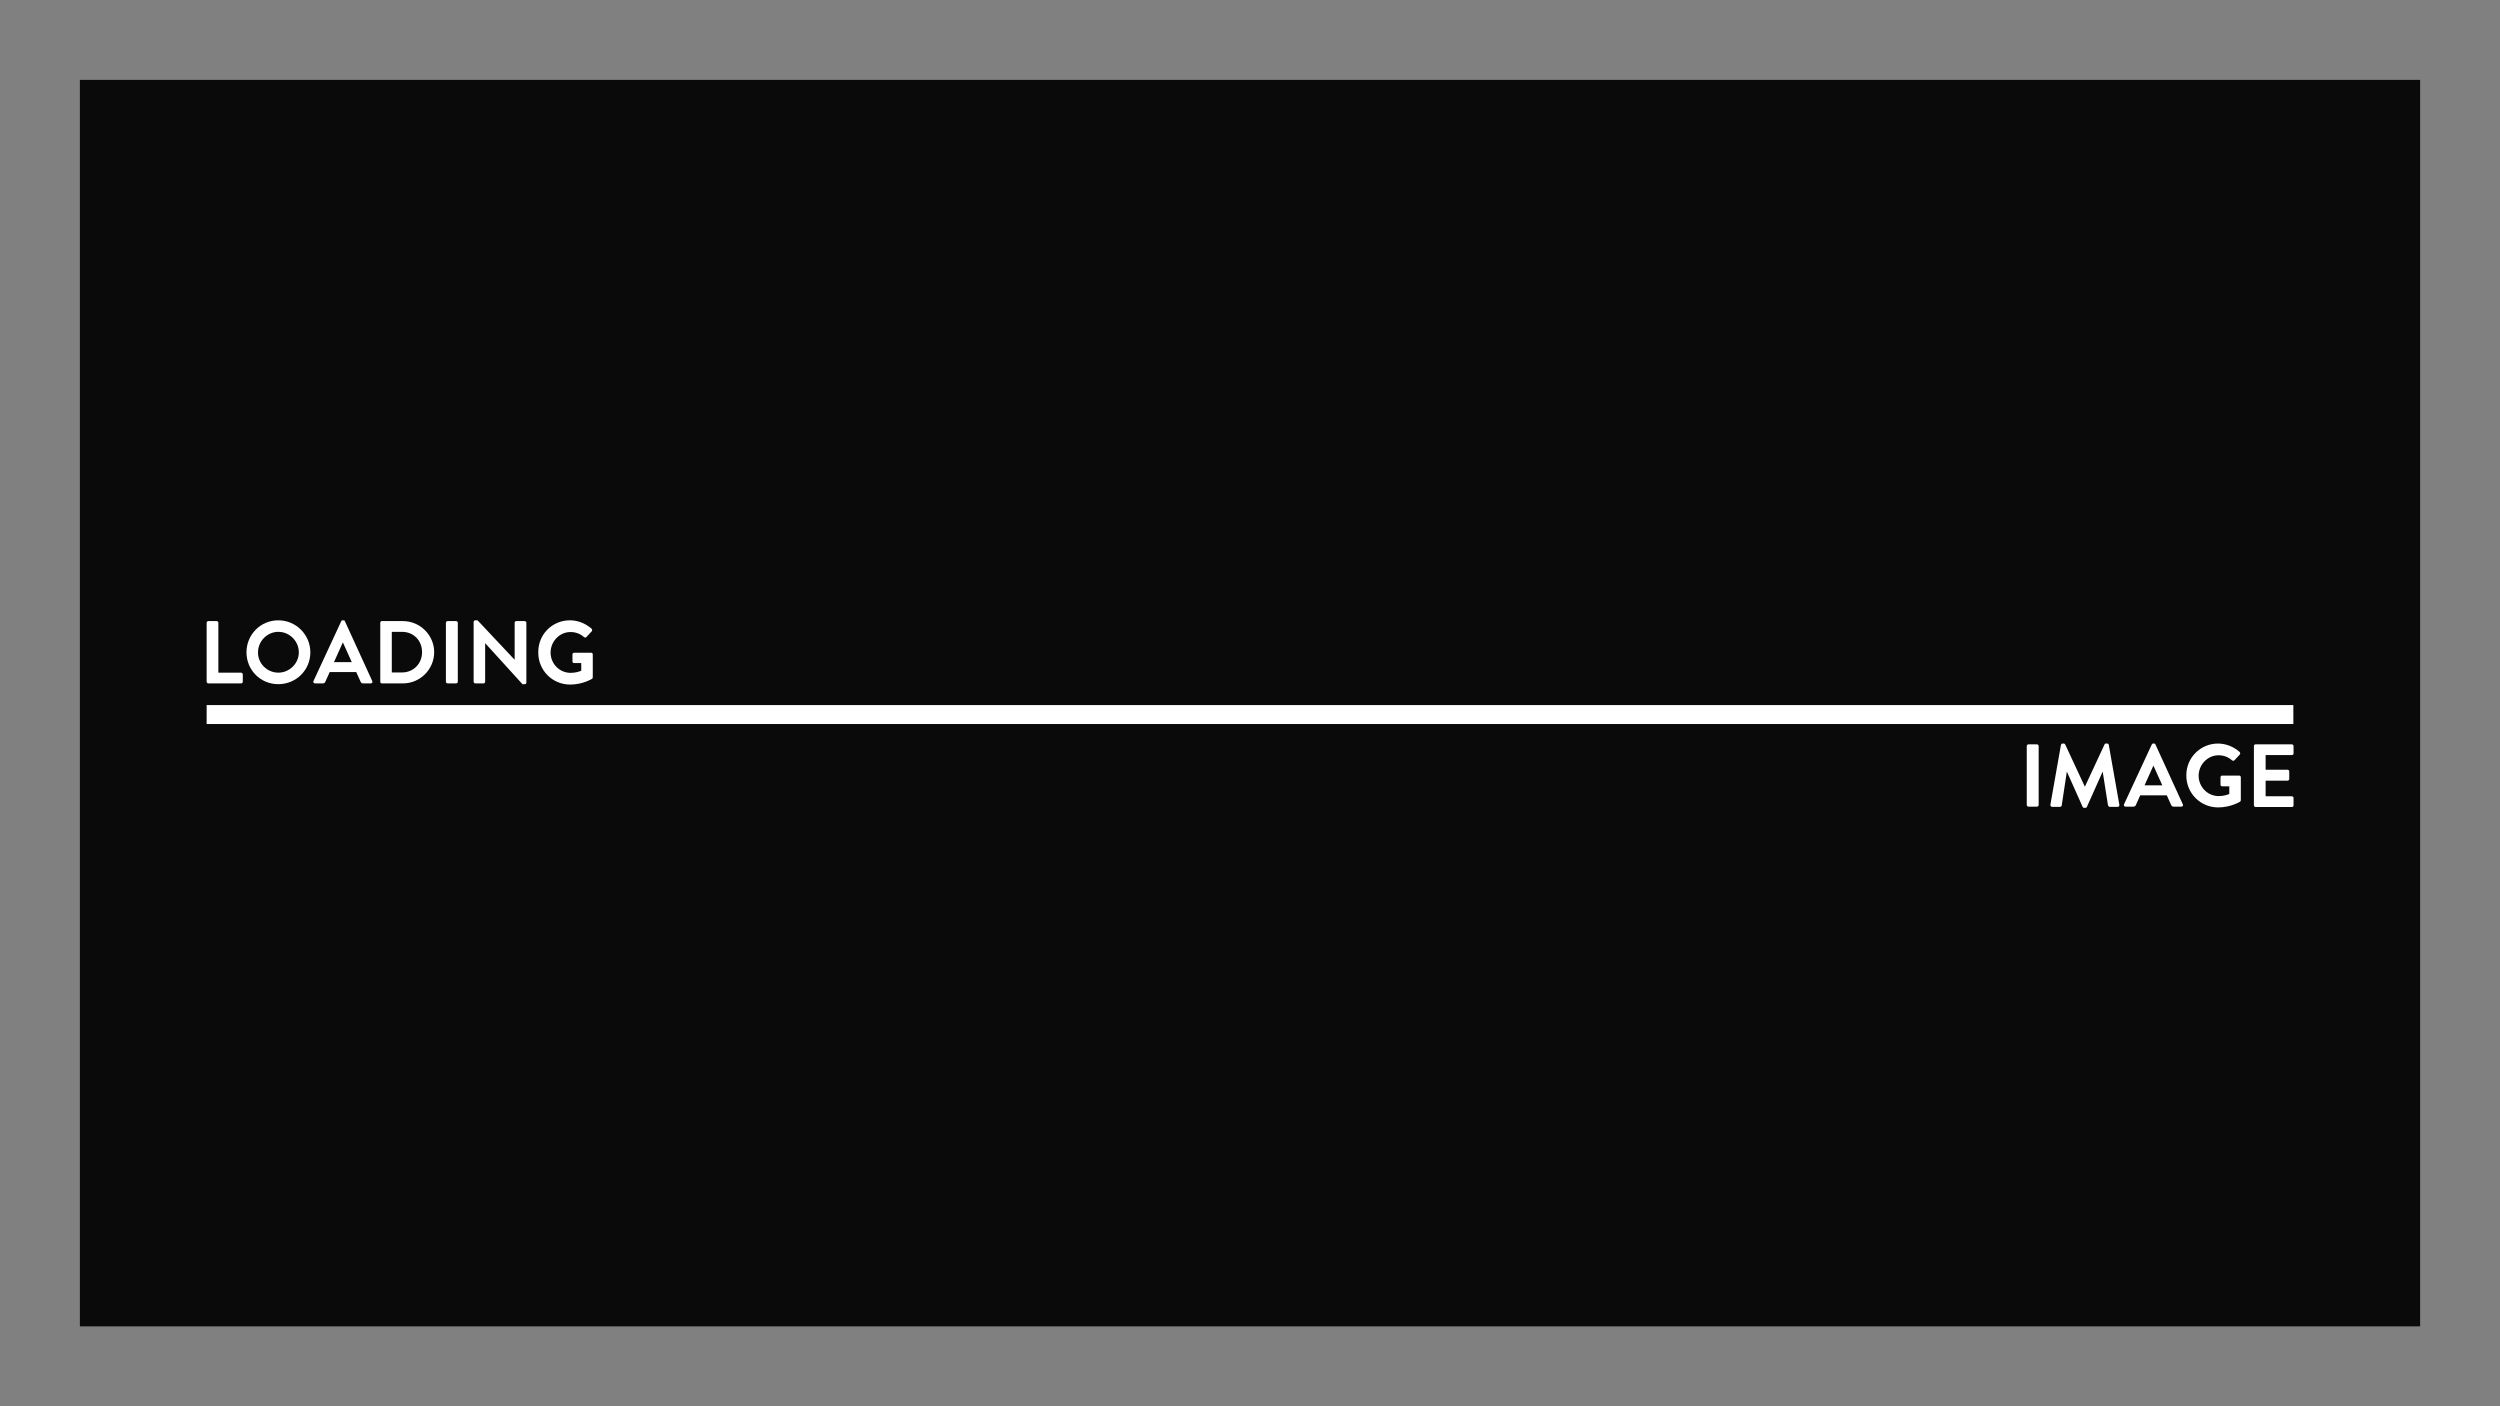 <?xml version="1.0" encoding="utf-8"?>
<!-- Generator: Adobe Illustrator 23.0.6, SVG Export Plug-In . SVG Version: 6.00 Build 0)  -->
<svg version="1.1" id="Layer_1" xmlns="http://www.w3.org/2000/svg" xmlns:xlink="http://www.w3.org/1999/xlink" x="0px" y="0px"
	 viewBox="0 0 1280 720" style="enable-background:new 0 0 1280 720;" xml:space="preserve">
<rect x="0" y="0" width="1280" height="720" fill="#808080" stroke="none"/>
<style type="text/css">
	.st0{fill:#0A0A0A;}
	.st1{fill:#FFFFFF;}
</style>
<title>Asset 1</title>
<g>
	<g id="Layer_1-2">
		<rect x="40.9" y="40.9" class="st0" width="1198.2" height="638.2"/>
	</g>
</g>
<rect x="105.8" y="361" class="st1" width="1068.4" height="9.7"/>
<g>
	<path class="st1" d="M1037.7,382c0-0.5,0.4-0.9,0.9-0.9h4.3c0.5,0,0.9,0.4,0.9,0.9v30.1c0,0.5-0.4,0.9-0.9,0.9h-4.3
		c-0.5,0-0.9-0.4-0.9-0.9V382z"/>
	<path class="st1" d="M1055.2,381.4c0.1-0.3,0.3-0.7,0.8-0.7h0.7c0.3,0,0.6,0.2,0.7,0.5l10,21.5c0.1,0,0.1,0,0.1,0l10-21.5
		c0.1-0.3,0.3-0.5,0.7-0.5h0.7c0.5,0,0.7,0.3,0.8,0.7l5.4,30.6c0.1,0.6-0.2,1.1-0.8,1.1h-4.1c-0.4,0-0.7-0.3-0.9-0.7l-2.7-17.2
		c-0.1,0-0.1,0-0.1,0l-8,17.9c-0.1,0.3-0.3,0.5-0.7,0.5h-0.8c-0.4,0-0.6-0.2-0.7-0.5l-8-17.9c0,0-0.1,0-0.1,0l-2.6,17.2
		c-0.1,0.3-0.4,0.7-0.8,0.7h-4.1c-0.6,0-0.9-0.4-0.9-1.1L1055.2,381.4z"/>
	<path class="st1" d="M1087.5,411.8l14.2-30.6c0.1-0.3,0.3-0.5,0.7-0.5h0.5c0.5,0,0.6,0.2,0.7,0.5l14,30.6c0.3,0.6-0.1,1.2-0.7,1.2
		h-4c-0.7,0-1-0.3-1.3-0.9l-2.2-4.9h-13.6l-2.2,4.9c-0.2,0.5-0.6,0.9-1.3,0.9h-4C1087.6,413,1087.2,412.3,1087.5,411.8z
		 M1107.1,402.1l-4.5-10h-0.1l-4.5,10H1107.1z"/>
	<path class="st1" d="M1135.6,380.7c4.1,0,8,1.6,11.1,4.3c0.3,0.3,0.4,0.9,0.1,1.3l-2.8,3c-0.3,0.3-0.7,0.3-1.2,0
		c-2-1.8-4.4-2.6-6.9-2.6c-5.7,0-10.2,4.9-10.2,10.5s4.5,10.4,10.3,10.4c2.6,0,4.5-0.7,5.4-1.1v-3.9h-3.6c-0.5,0-0.9-0.3-0.9-0.8
		V398c0-0.5,0.3-0.9,0.9-0.9h8.7c0.5,0,0.8,0.4,0.8,0.9v11.7c0,0.3-0.2,0.6-0.3,0.7c0,0-4.7,3-11.3,3c-9,0-16.3-7.2-16.3-16.3
		C1119.3,388,1126.6,380.7,1135.6,380.7z"/>
	<path class="st1" d="M1154,382c0-0.5,0.3-0.9,0.9-0.9h18.5c0.5,0,0.9,0.4,0.9,0.9v3.7c0,0.5-0.3,0.9-0.9,0.9h-13.4v7.5h11.2
		c0.5,0,0.9,0.4,0.9,0.9v3.8c0,0.5-0.4,0.9-0.9,0.9h-11.2v8h13.4c0.5,0,0.9,0.4,0.9,0.9v3.7c0,0.5-0.3,0.9-0.9,0.9h-18.5
		c-0.5,0-0.9-0.4-0.9-0.9V382z"/>
</g>
<g>
	<path class="st1" d="M105.8,318.9c0-0.5,0.3-0.9,0.9-0.9h4.2c0.5,0,0.9,0.4,0.9,0.9v25.5h11.6c0.5,0,0.9,0.4,0.9,0.9v3.7
		c0,0.5-0.3,0.9-0.9,0.9h-16.7c-0.5,0-0.9-0.4-0.9-0.9V318.9z"/>
	<path class="st1" d="M142.5,317.6c9.1,0,16.4,7.4,16.4,16.4c0,9.1-7.3,16.3-16.4,16.3s-16.3-7.2-16.3-16.3S133.4,317.6,142.5,317.6
		z M142.5,344.4c5.7,0,10.5-4.7,10.5-10.4s-4.7-10.5-10.5-10.5c-5.7,0-10.4,4.8-10.4,10.5C132,339.7,136.8,344.4,142.5,344.4z"/>
	<path class="st1" d="M160.5,348.7l14.2-30.6c0.1-0.3,0.3-0.5,0.7-0.5h0.5c0.5,0,0.6,0.2,0.7,0.5l14,30.6c0.3,0.6-0.1,1.2-0.7,1.2
		h-4c-0.7,0-1-0.3-1.3-0.9l-2.2-4.9h-13.6l-2.2,4.9c-0.2,0.5-0.6,0.9-1.3,0.9h-4C160.5,349.8,160.2,349.2,160.5,348.7z M180.1,339
		l-4.5-10h-0.1l-4.5,10H180.1z"/>
	<path class="st1" d="M194.7,318.9c0-0.5,0.3-0.9,0.8-0.9h10.8c8.8,0,16,7.2,16,15.9c0,8.8-7.2,16-16,16h-10.8
		c-0.5,0-0.8-0.4-0.8-0.9L194.7,318.9L194.7,318.9z M205.8,344.3c5.9,0,10.3-4.5,10.3-10.4c0-5.9-4.3-10.4-10.3-10.4h-5.2v20.8
		H205.8z"/>
	<path class="st1" d="M228.3,318.9c0-0.5,0.4-0.9,0.9-0.9h4.3c0.5,0,0.9,0.4,0.9,0.9V349c0,0.5-0.4,0.9-0.9,0.9h-4.3
		c-0.5,0-0.9-0.4-0.9-0.9V318.9z"/>
	<path class="st1" d="M242.5,318.4c0-0.5,0.4-0.8,0.9-0.8h1.1l18.9,20.1h0.1v-18.8c0-0.5,0.3-0.9,0.9-0.9h4.2c0.5,0,0.9,0.4,0.9,0.9
		v30.6c0,0.5-0.4,0.8-0.9,0.8h-1.1l-19-20.9h-0.1v19.6c0,0.5-0.3,0.9-0.9,0.9h-4.1c-0.5,0-0.9-0.4-0.9-0.9V318.4z"/>
	<path class="st1" d="M291.8,317.6c4.1,0,8,1.6,11.1,4.3c0.3,0.3,0.4,0.9,0.1,1.3l-2.8,3c-0.3,0.3-0.7,0.3-1.2,0
		c-2-1.8-4.4-2.6-6.9-2.6c-5.7,0-10.2,4.9-10.2,10.5c0,5.7,4.5,10.4,10.3,10.4c2.6,0,4.5-0.7,5.4-1.1v-3.9h-3.6
		c-0.5,0-0.9-0.3-0.9-0.8v-3.6c0-0.5,0.3-0.9,0.9-0.9h8.7c0.5,0,0.8,0.4,0.8,0.9v11.7c0,0.3-0.2,0.6-0.3,0.7c0,0-4.7,3-11.3,3
		c-9,0-16.3-7.2-16.3-16.3C275.4,324.9,282.7,317.6,291.8,317.6z"/>
</g>
</svg>
